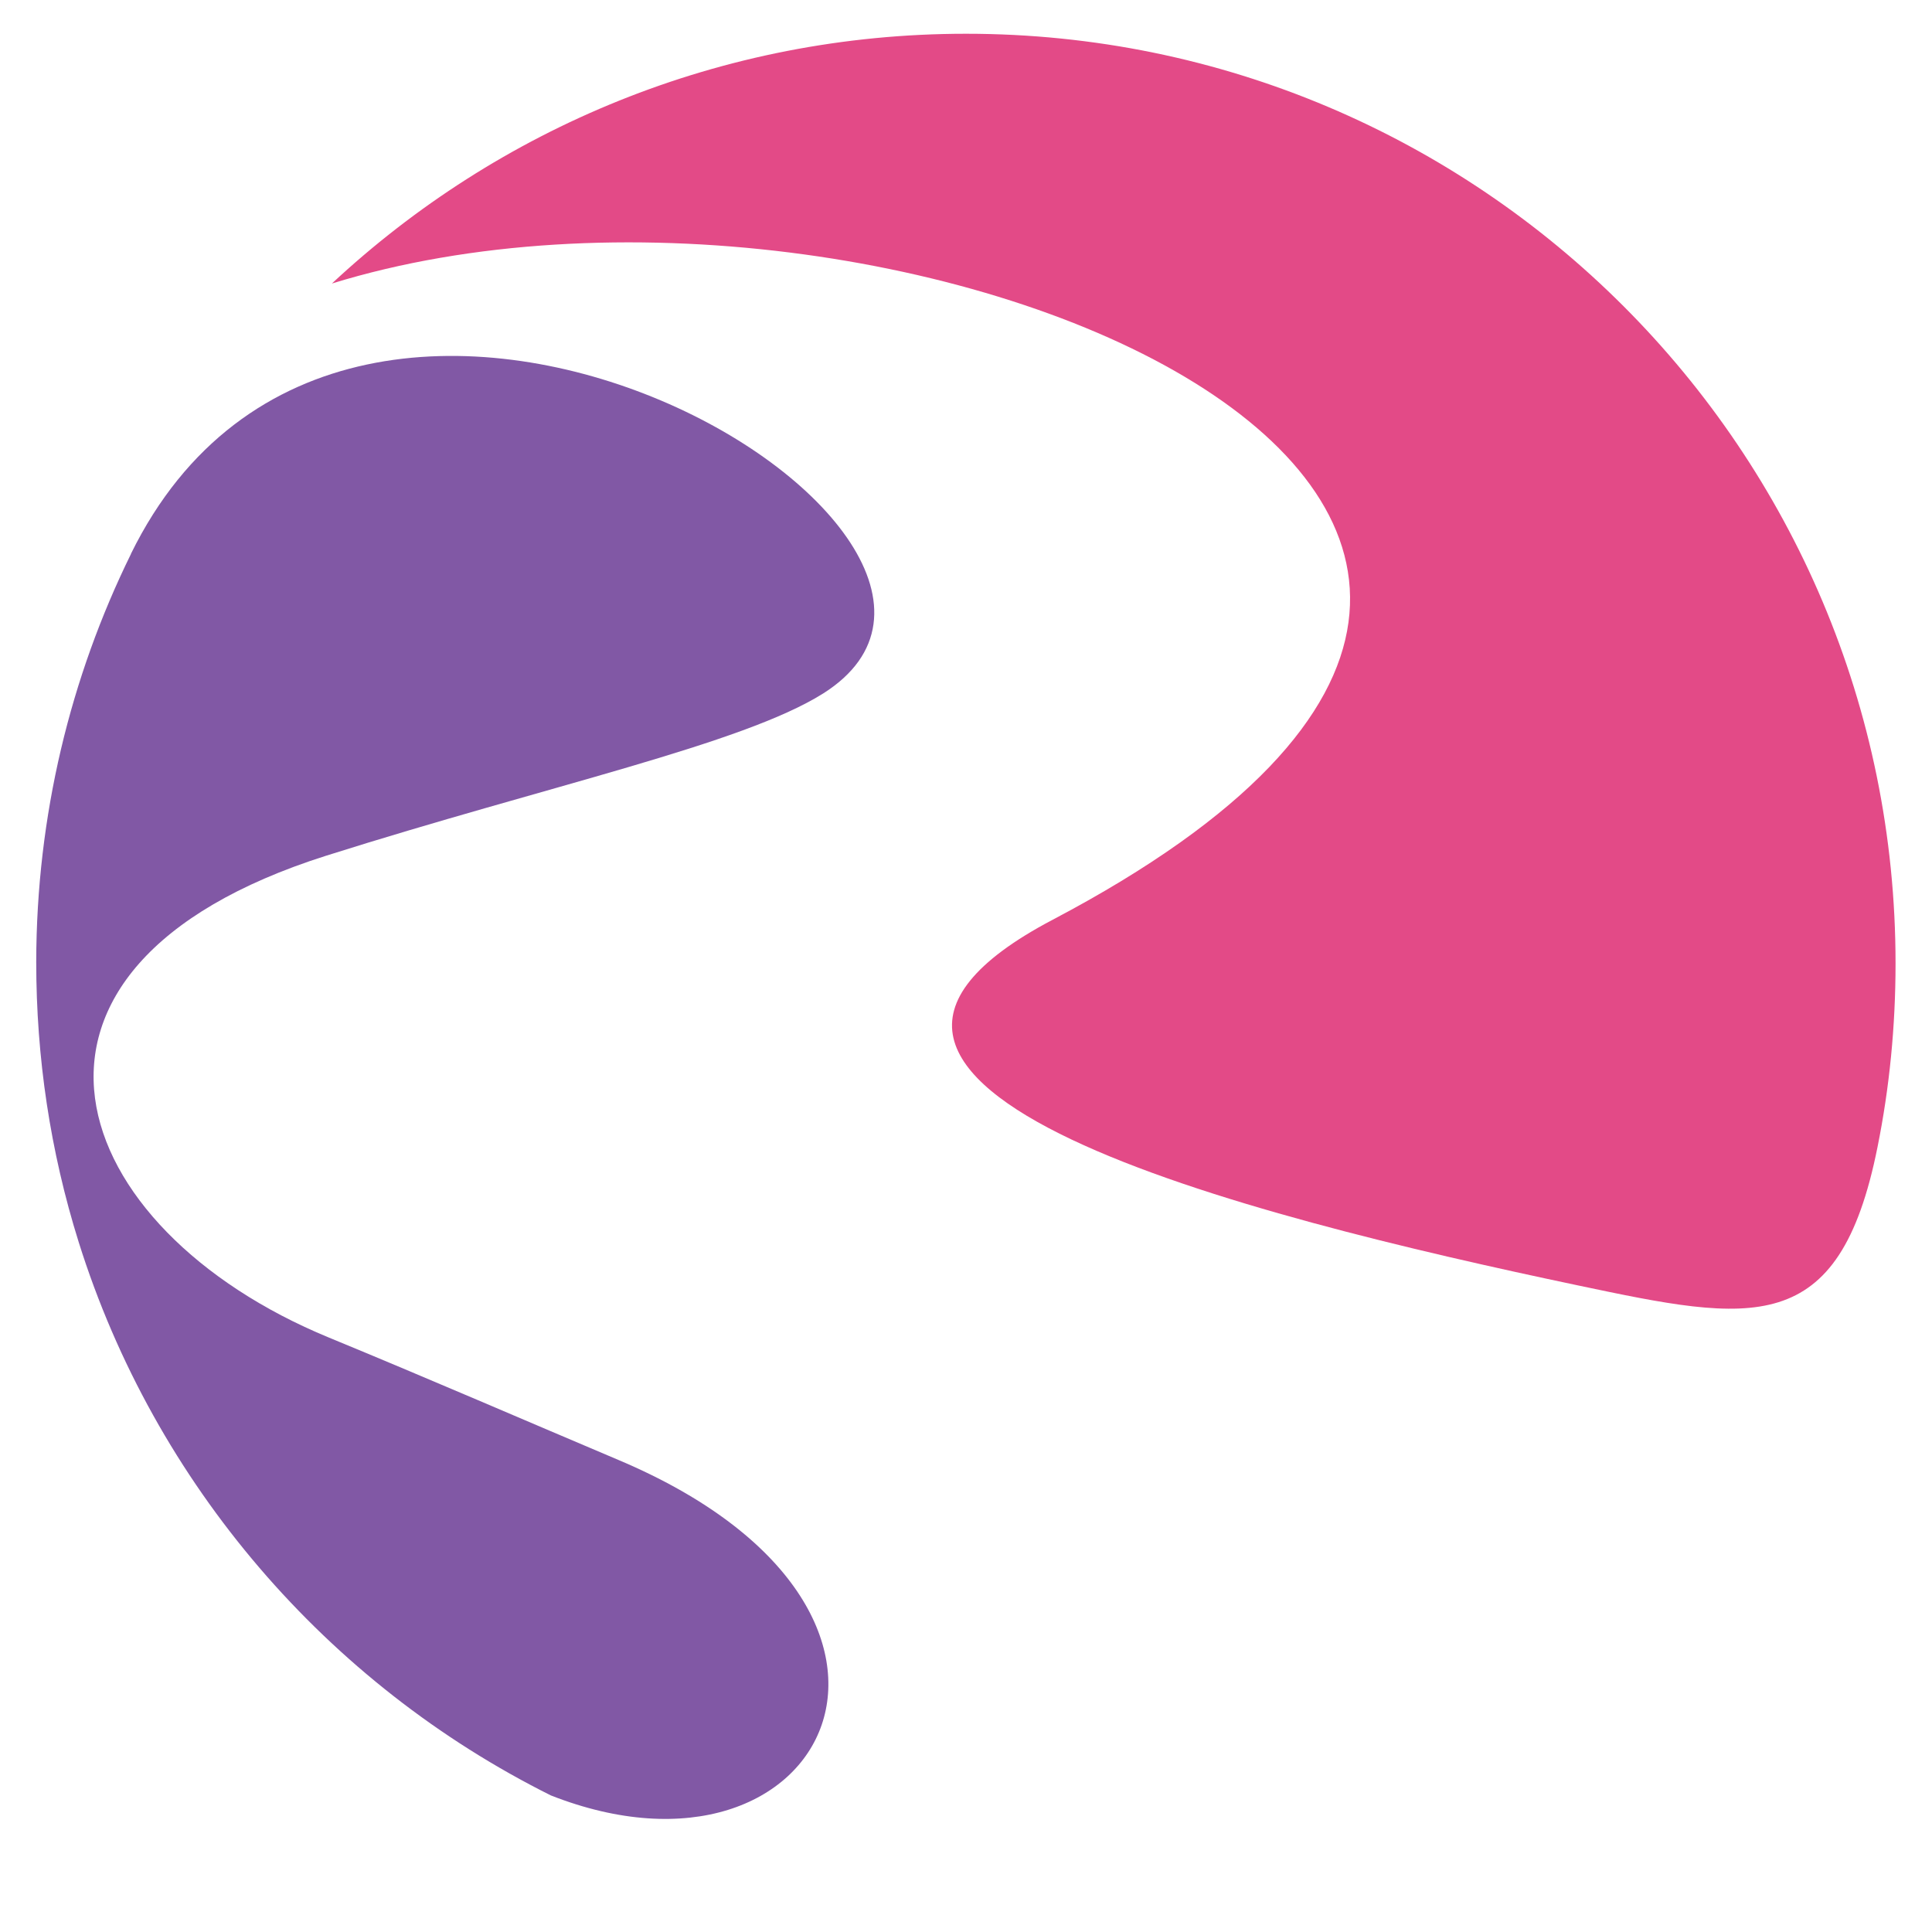 <svg xmlns="http://www.w3.org/2000/svg" version="1.1" xmlns:xlink="http://www.w3.org/1999/xlink" xmlns:svgjs="http://svgjs.com/svgjs" width="85.86" height="85.86"><svg id="SvgjsSvg1000" data-name="Layer 1" xmlns="http://www.w3.org/2000/svg" viewBox="0 0 85.86 85.86">
  <defs>
    <style>
      .cls-1 {
        fill: #e34a87;
      }

      .cls-1, .cls-2 {
        fill-rule: evenodd;
      }

      .cls-2 {
        fill: #8158a5;
      }
    </style>
  </defs>
  <path class="cls-2" d="M5.82,24.62c-2.69,5.47-4.2,11.63-4.21,18.13,0,4.24,.62,8.41,1.89,12.46,3.38,10.76,11.04,19.62,20.98,24.58,12.26,4.82,18.84-8.22,3-14.91-3.95-1.67-8.45-3.62-12.87-5.44-11.72-4.83-15.94-16.39-.12-21.41,9.86-3.12,18.5-4.95,22.09-7.21,11-6.94-20.97-26.13-30.76-6.21Z"></path>
  <path class="cls-1" d="M42.93,1.5c-10.89,0-20.8,4.22-28.18,11.1,24.77-7.64,66.79,9.98,32.04,28.27-14.22,7.48,8.65,13.16,23.36,16.26,7.69,1.62,11.58,2.41,13.29-6.16,.53-2.63,.8-5.36,.8-8.15C84.25,20,65.75,1.5,42.93,1.5Z"></path>
</svg><style>@media (prefers-color-scheme: light) { :root { filter: none; } }
</style></svg>